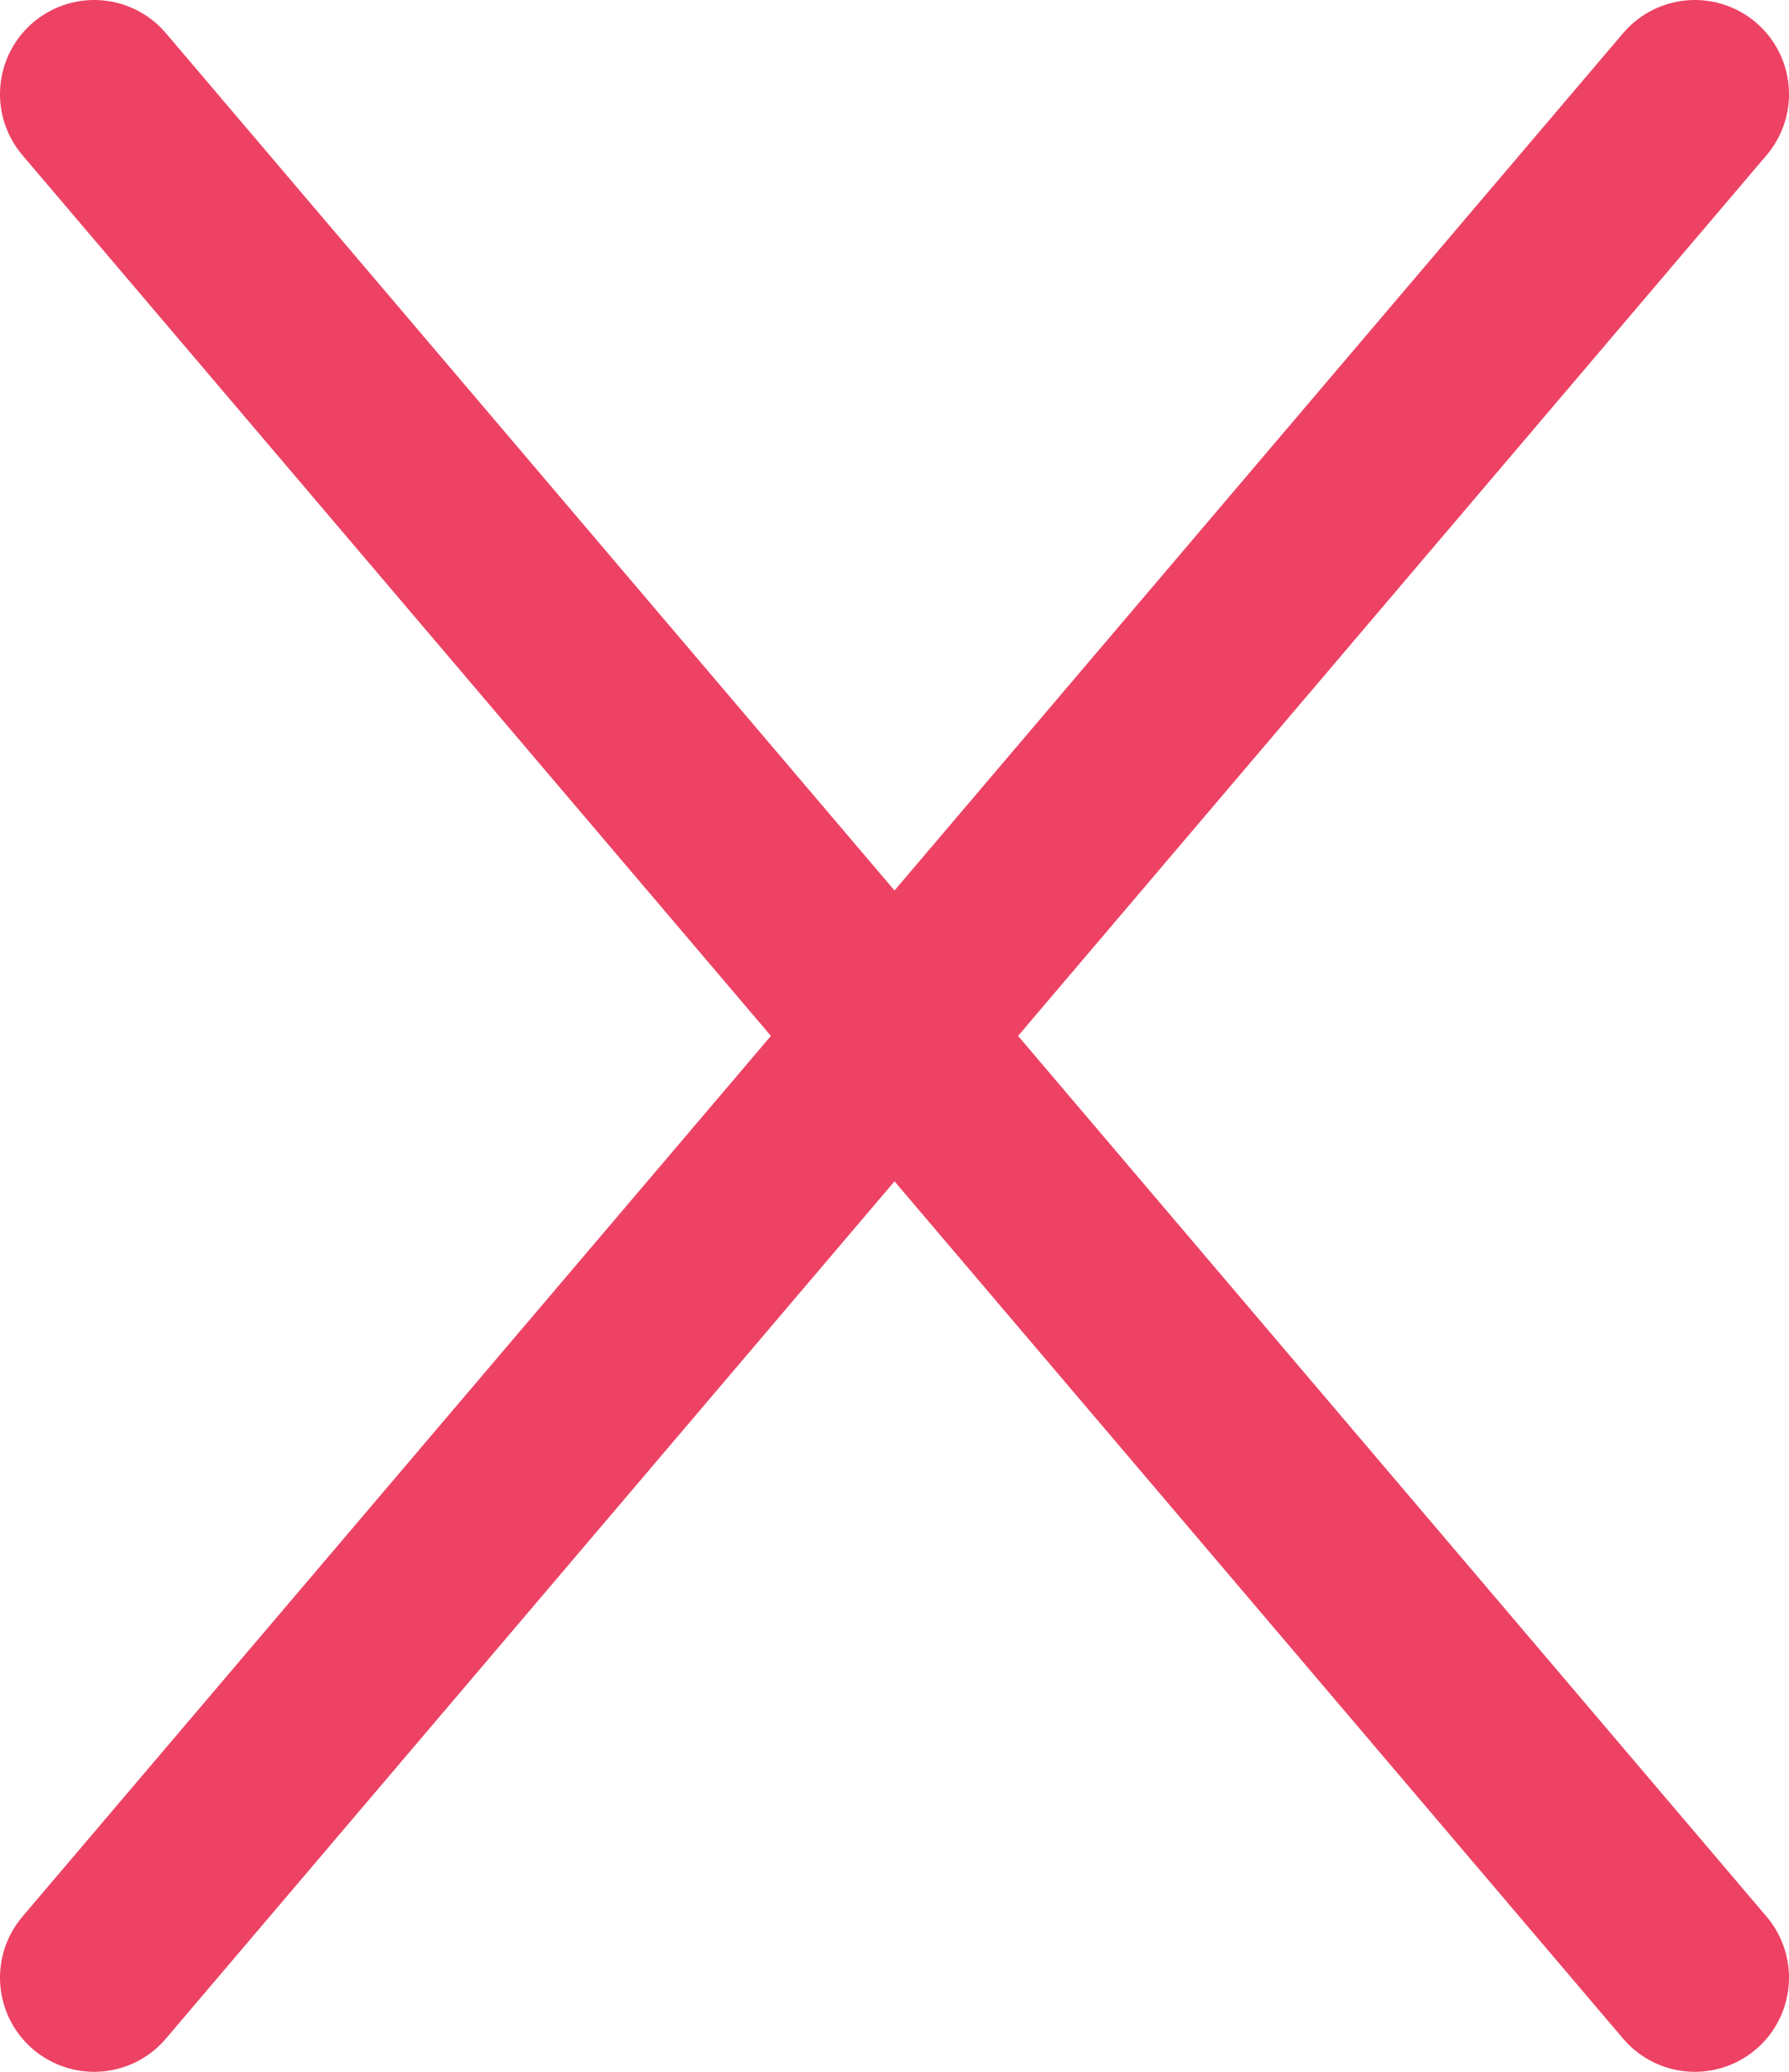 <svg width="19" height="22" viewBox="0 0 19 22" fill="none" xmlns="http://www.w3.org/2000/svg">
<path d="M1 21L18 1M1 1L18 21" stroke="#ED4264" stroke-width="2" stroke-linecap="round" stroke-linejoin="round"/>
</svg>
